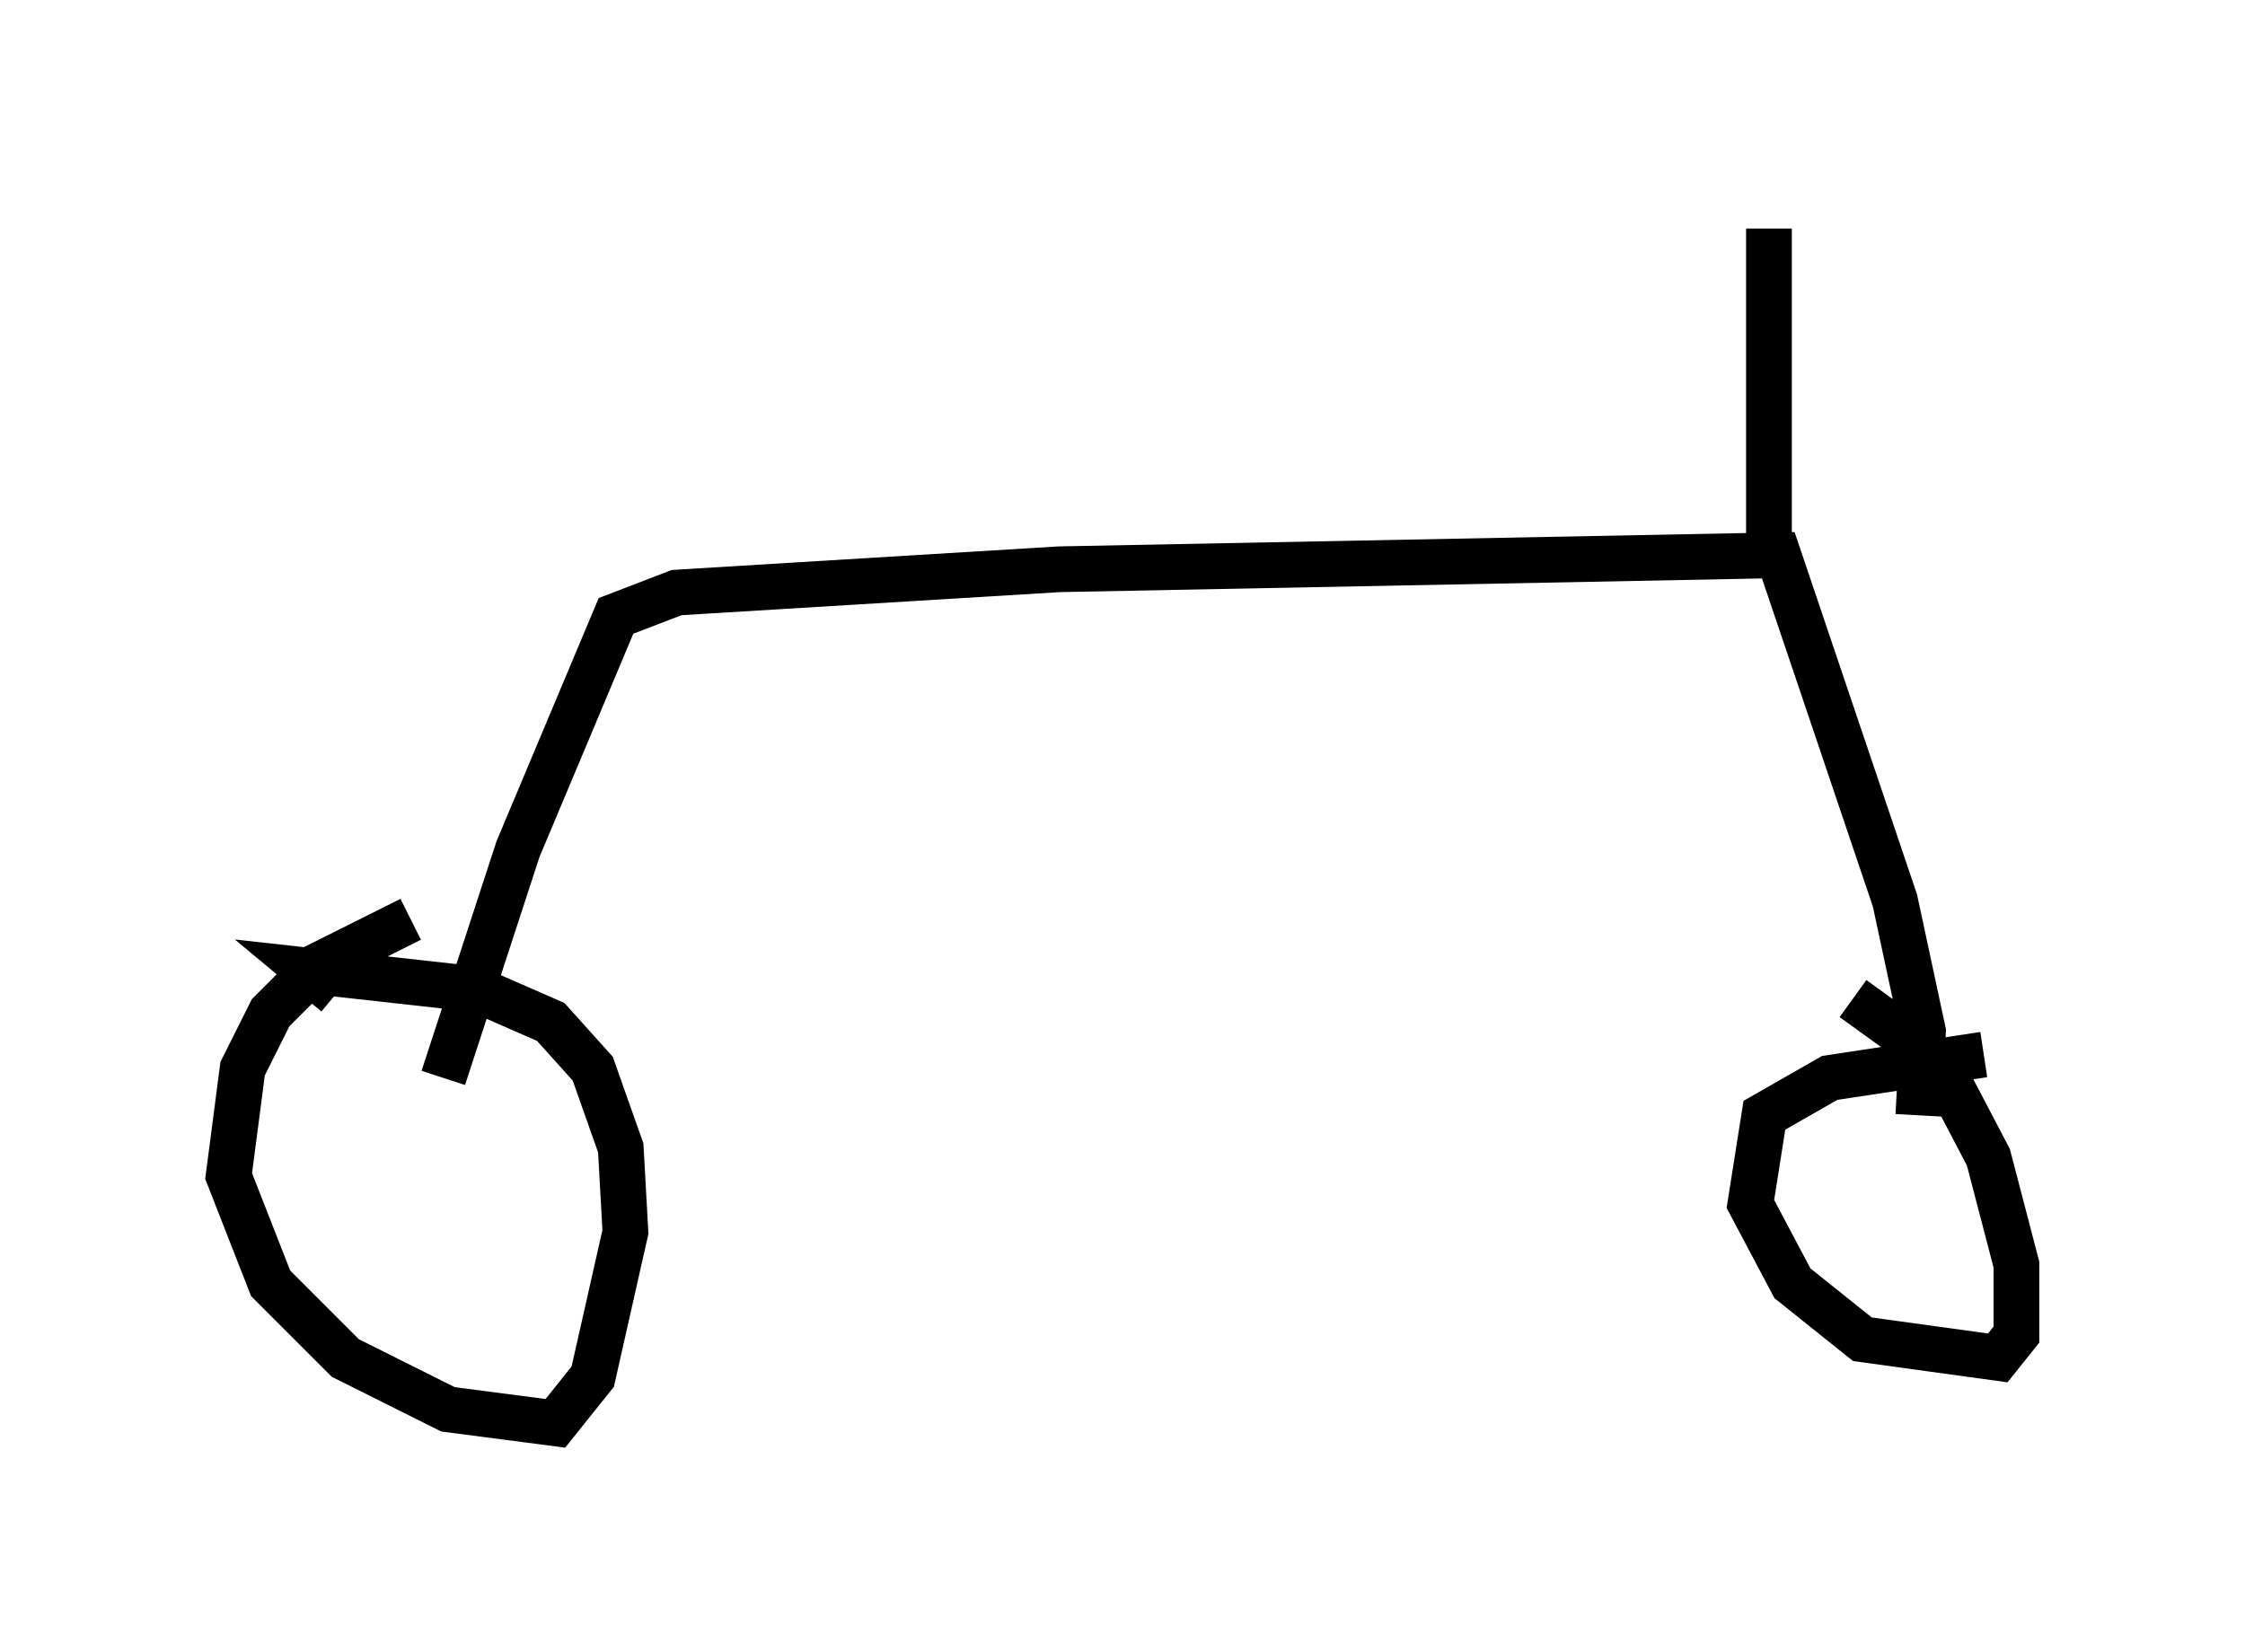 <?xml version="1.0" encoding="utf-8" ?>
<svg baseProfile="full" height="36.134" version="1.1" width="49.098" xmlns="http://www.w3.org/2000/svg" xmlns:ev="http://www.w3.org/2001/xml-events" xmlns:xlink="http://www.w3.org/1999/xlink"><defs /><rect fill="white" height="36.134" width="49.098" x="0" y="0" /><path d="M10.513, 20.211 m-1.531, -0.102 l-2.042, 1.021 -1.021, 1.021 l-0.613, 1.225 -0.306, 2.348 l0.919, 2.348 1.633, 1.633 l2.246, 1.123 2.348, 0.306 l0.817, -1.021 0.715, -3.165 l-0.102, -1.838 -0.613, -1.735 l-0.919, -1.021 -1.633, -0.715 l-3.675, -0.408 0.613, 0.51 m36.036, 1.327 l-3.369, 0.51 -1.429, 0.817 l-0.306, 1.94 0.919, 1.735 l1.531, 1.225 2.96, 0.408 l0.408, -0.51 0.0, -1.531 l-0.613, -2.348 -1.123, -2.144 l-1.838, -1.327 m-30.83, 1.735 l1.633, -5.002 2.144, -5.104 l1.327, -0.51 8.371, -0.51 l15.721, -0.306 2.552, 7.554 l0.613, 2.858 -0.102, 1.838 m-3.267, -12.25 l0.0, -7.146 " fill="none" stroke="black" stroke-width="1" /></svg>
